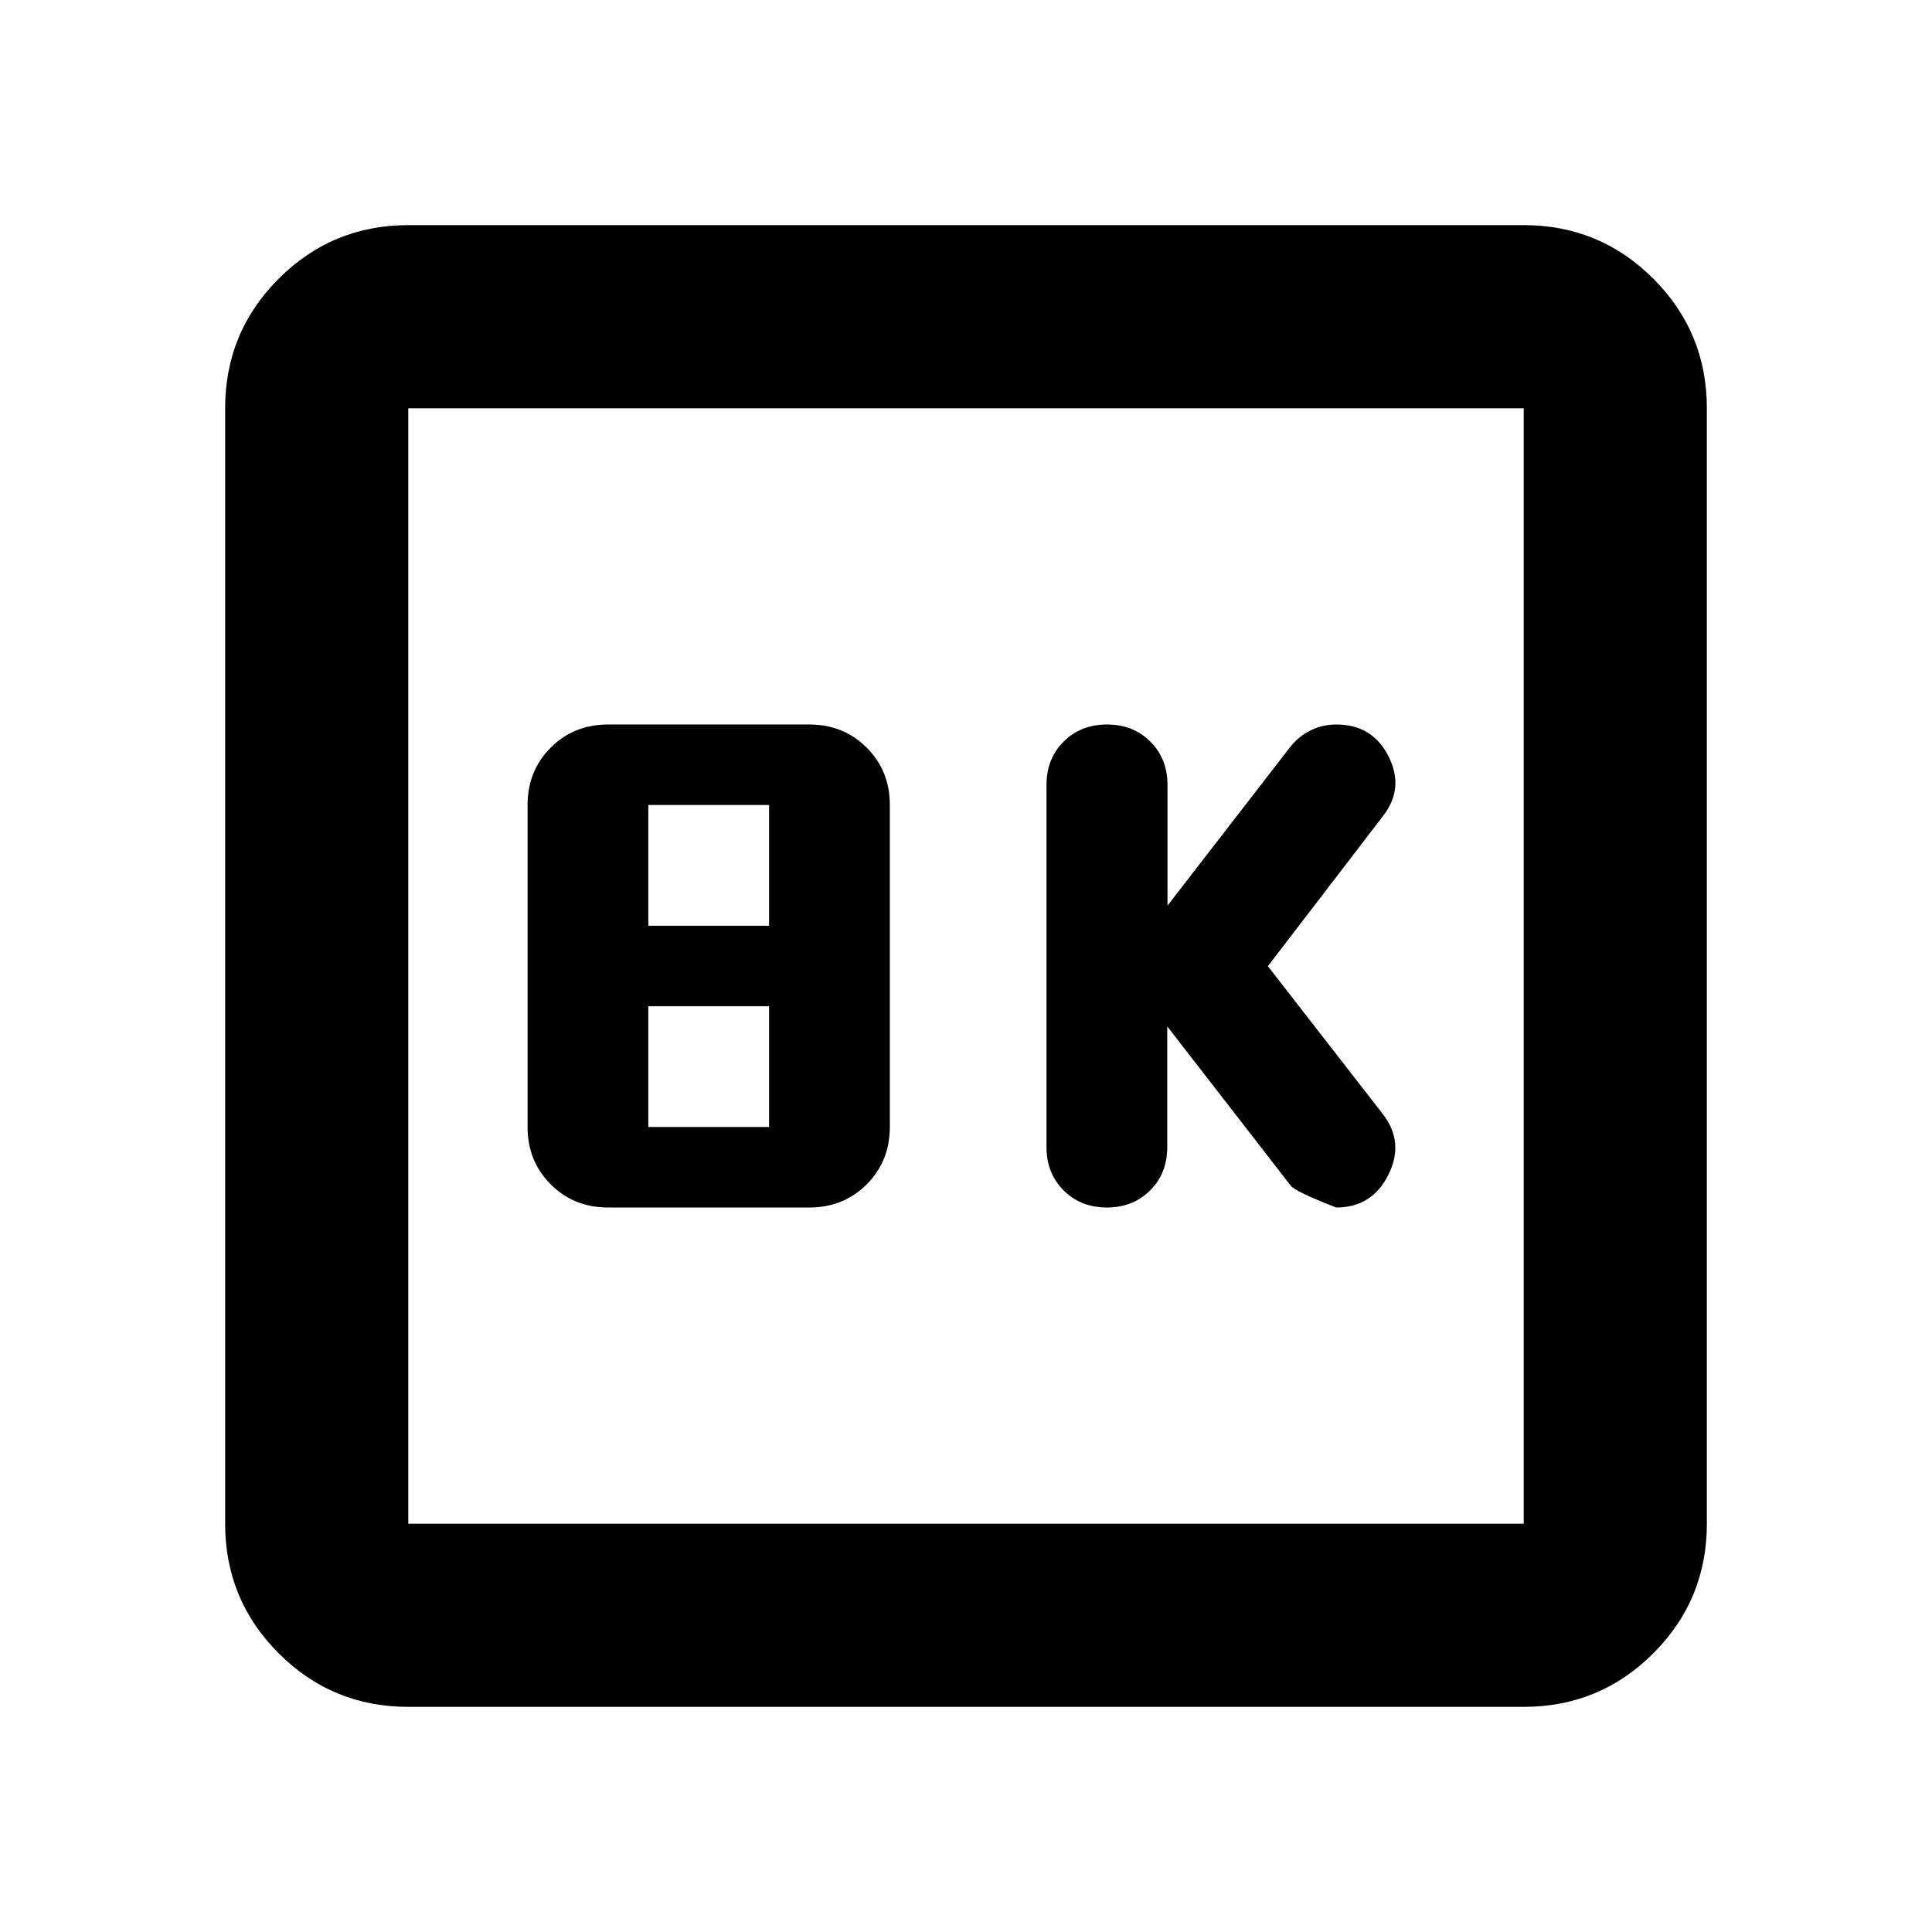 <svg xmlns="http://www.w3.org/2000/svg" height="24" viewBox="0 -960 960 960" width="24"><path d="m580-450 61.232 79q2.007 3 22.75 11 17.779 0 25.898-16.261 8.12-16.261-2.88-30.323l-57-73.325 57-74.33q11-13.927 3-29.844Q682-600 664-600q-7 0-12.91 3-5.911 3-9.851 8l-61.12 79v-60q0-13-8.517-21.5t-21.543-8.5q-13.025 0-21.542 8.5Q520-583 520-570v180q0 13 8.5 21.5T550-360q13 0 21.5-8.5T580-390v-60Zm-277.848 90h100q17 0 28.5-11.5t11.5-28.5v-160q0-17-11.5-28.5t-28.5-11.5h-100q-17 0-28.5 11.5t-11.5 28.5v160q0 17 11.5 28.5t28.5 11.5Zm20-140v-60h60v60h-60Zm0 100v-60h60v60h-60ZM202.87-111.869q-37.783 0-64.392-26.609-26.609-26.609-26.609-64.392v-554.26q0-37.783 26.609-64.392 26.609-26.609 64.392-26.609h554.26q37.783 0 64.392 26.609 26.609 26.609 26.609 64.392v554.26q0 37.783-26.609 64.392-26.609 26.609-64.392 26.609H202.87Zm0-91.001h554.26v-554.26H202.87v554.26Zm0-554.26v554.26-554.26Z"/></svg>